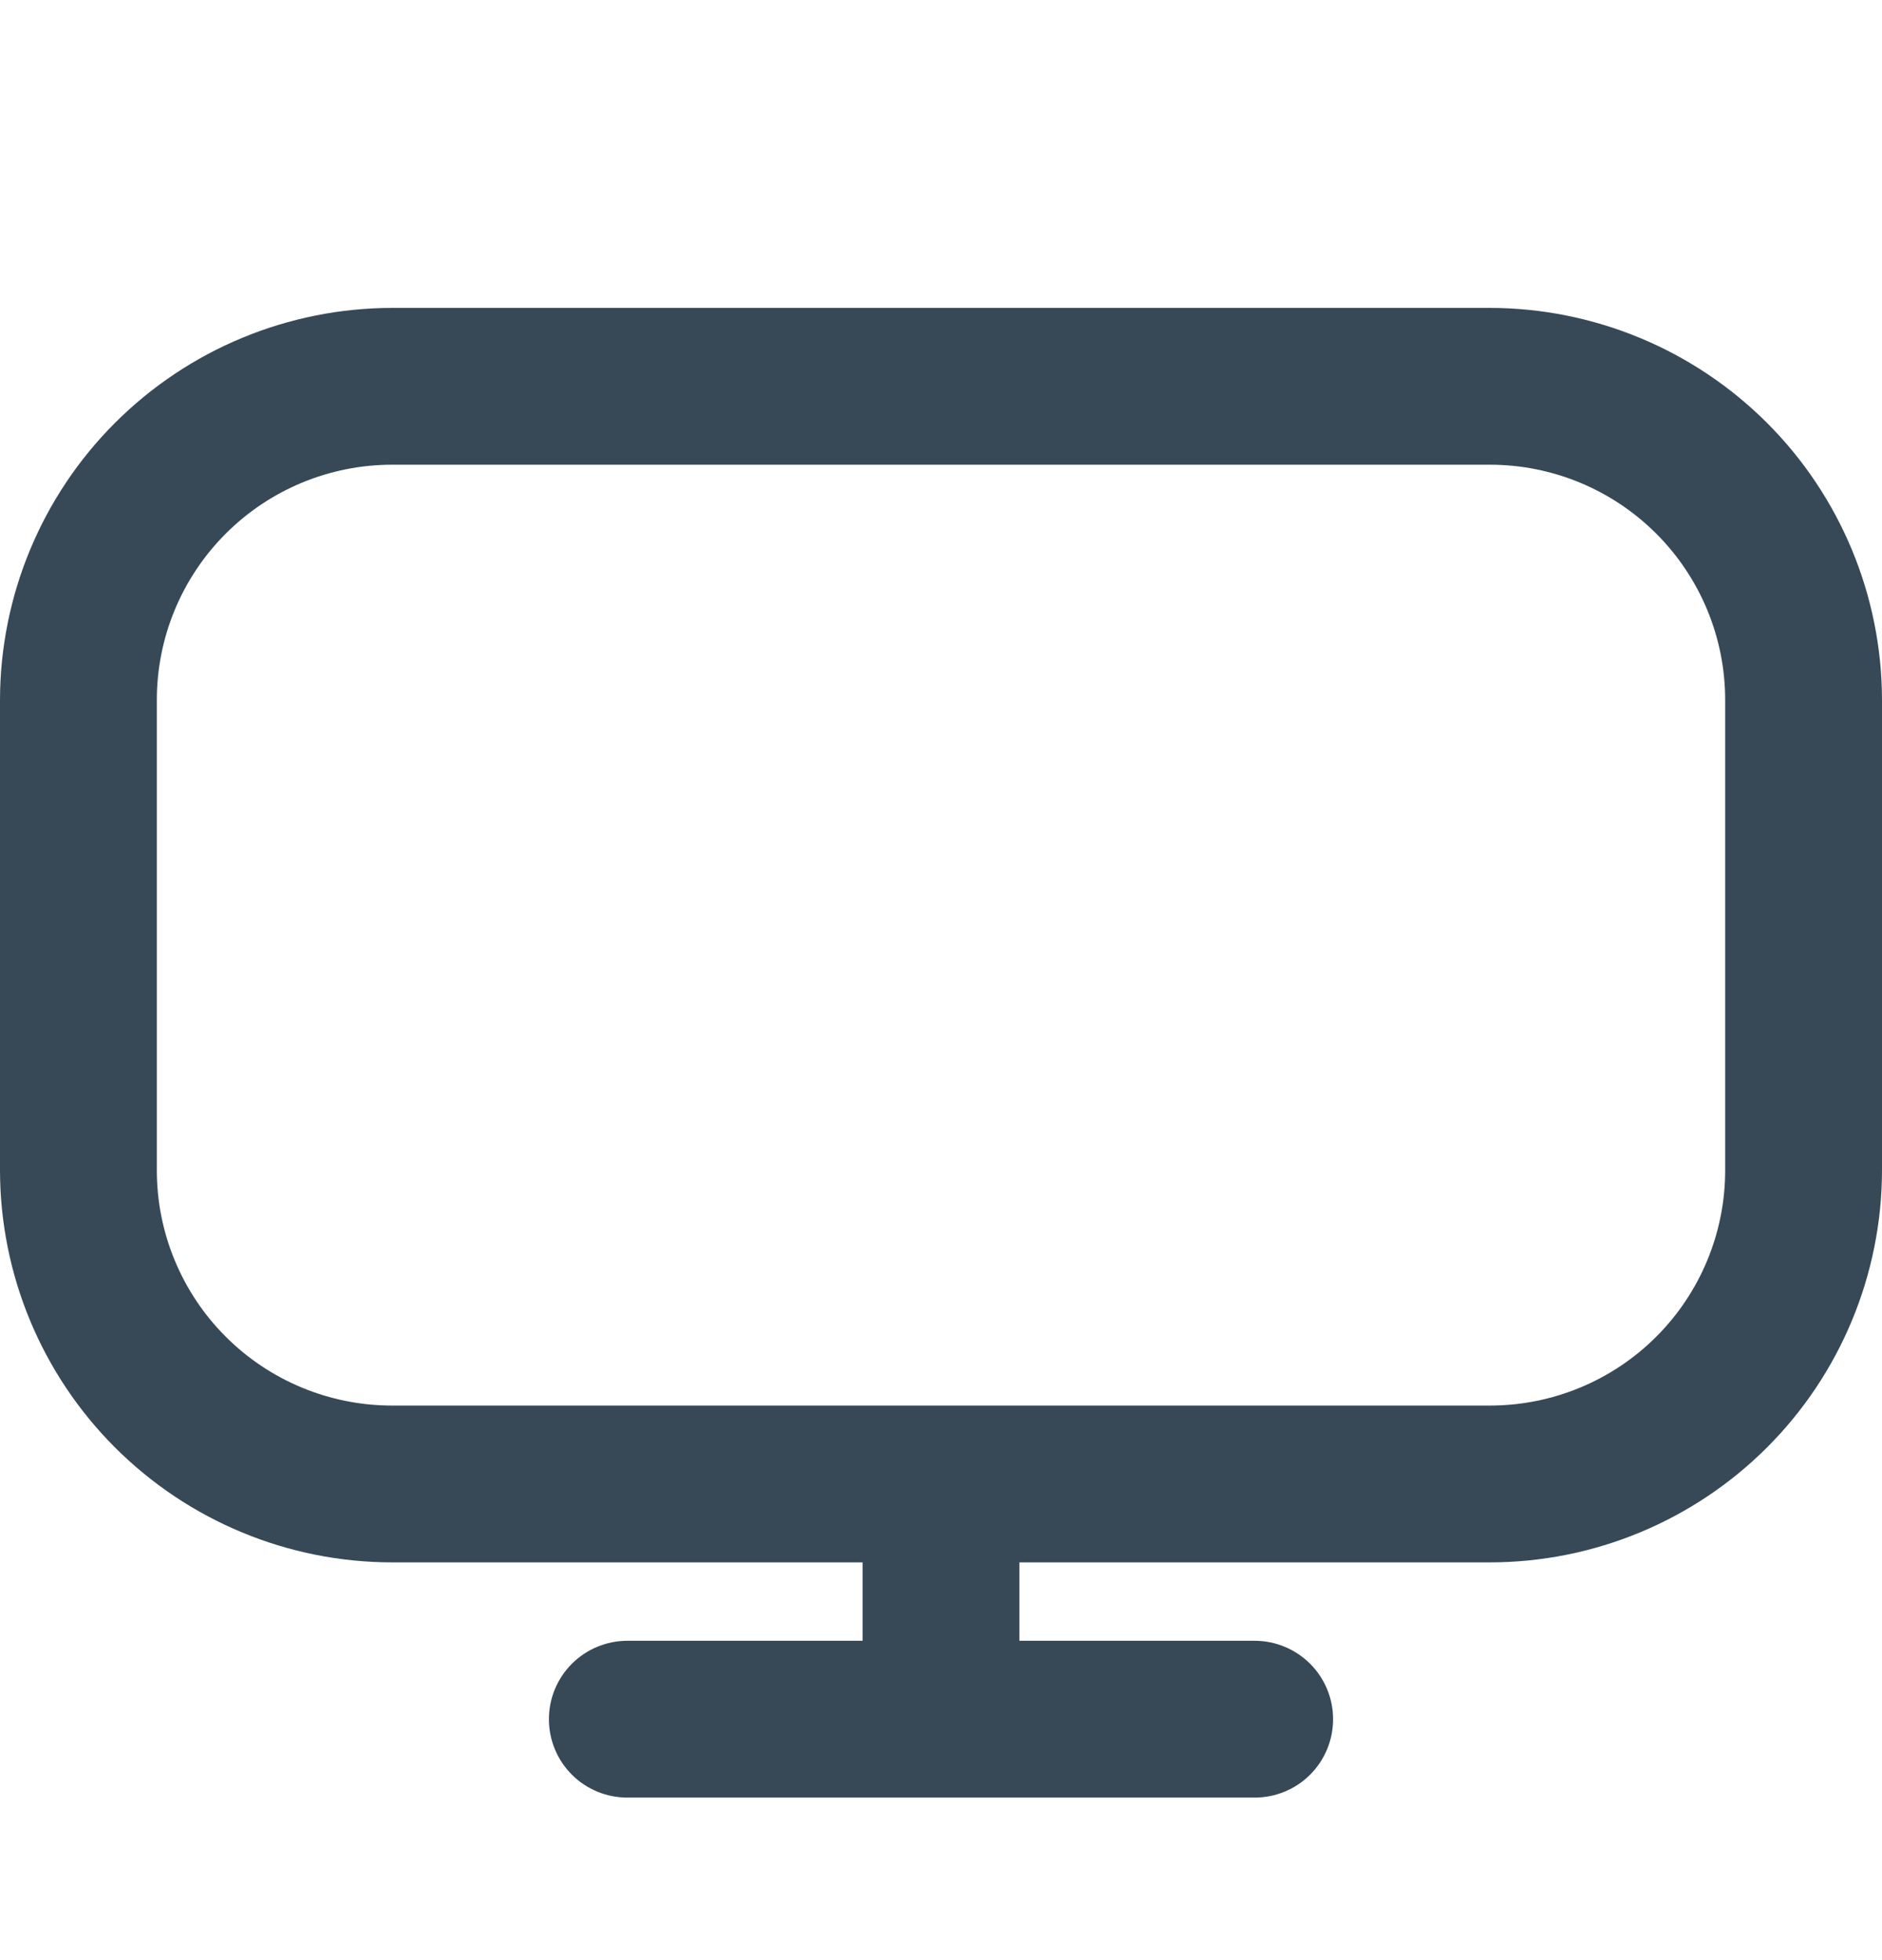 <svg width="24" height="25" viewBox="0 0 24 25" fill="none" xmlns="http://www.w3.org/2000/svg">
<g clip-path="url(#clip0_507_2231)">
<path d="M19 3.927H5C3.674 3.929 2.404 4.456 1.466 5.394C0.529 6.331 0.002 7.602 0 8.927L0 14.928C0.002 16.253 0.529 17.524 1.466 18.461C2.404 19.399 3.674 19.926 5 19.927H11V20.927H8C7.735 20.927 7.48 21.033 7.293 21.22C7.105 21.408 7 21.662 7 21.927C7 22.193 7.105 22.447 7.293 22.635C7.48 22.822 7.735 22.927 8 22.927H16C16.265 22.927 16.52 22.822 16.707 22.635C16.895 22.447 17 22.193 17 21.927C17 21.662 16.895 21.408 16.707 21.22C16.52 21.033 16.265 20.927 16 20.927H13V19.927H19C20.326 19.926 21.596 19.399 22.534 18.461C23.471 17.524 23.998 16.253 24 14.928V8.927C23.998 7.602 23.471 6.331 22.534 5.394C21.596 4.456 20.326 3.929 19 3.927ZM22 14.928C22 15.723 21.684 16.486 21.121 17.049C20.559 17.611 19.796 17.927 19 17.927H5C4.204 17.927 3.441 17.611 2.879 17.049C2.316 16.486 2 15.723 2 14.928V8.927C2 8.132 2.316 7.369 2.879 6.806C3.441 6.244 4.204 5.927 5 5.927H19C19.796 5.927 20.559 6.244 21.121 6.806C21.684 7.369 22 8.132 22 8.927V14.928Z" fill="#374957"/>
</g>
<defs>
<clipPath id="clip0_507_2231">
<rect width="24" height="24" fill="white" transform="translate(0 0.927)"/>
</clipPath>
</defs>
</svg>
